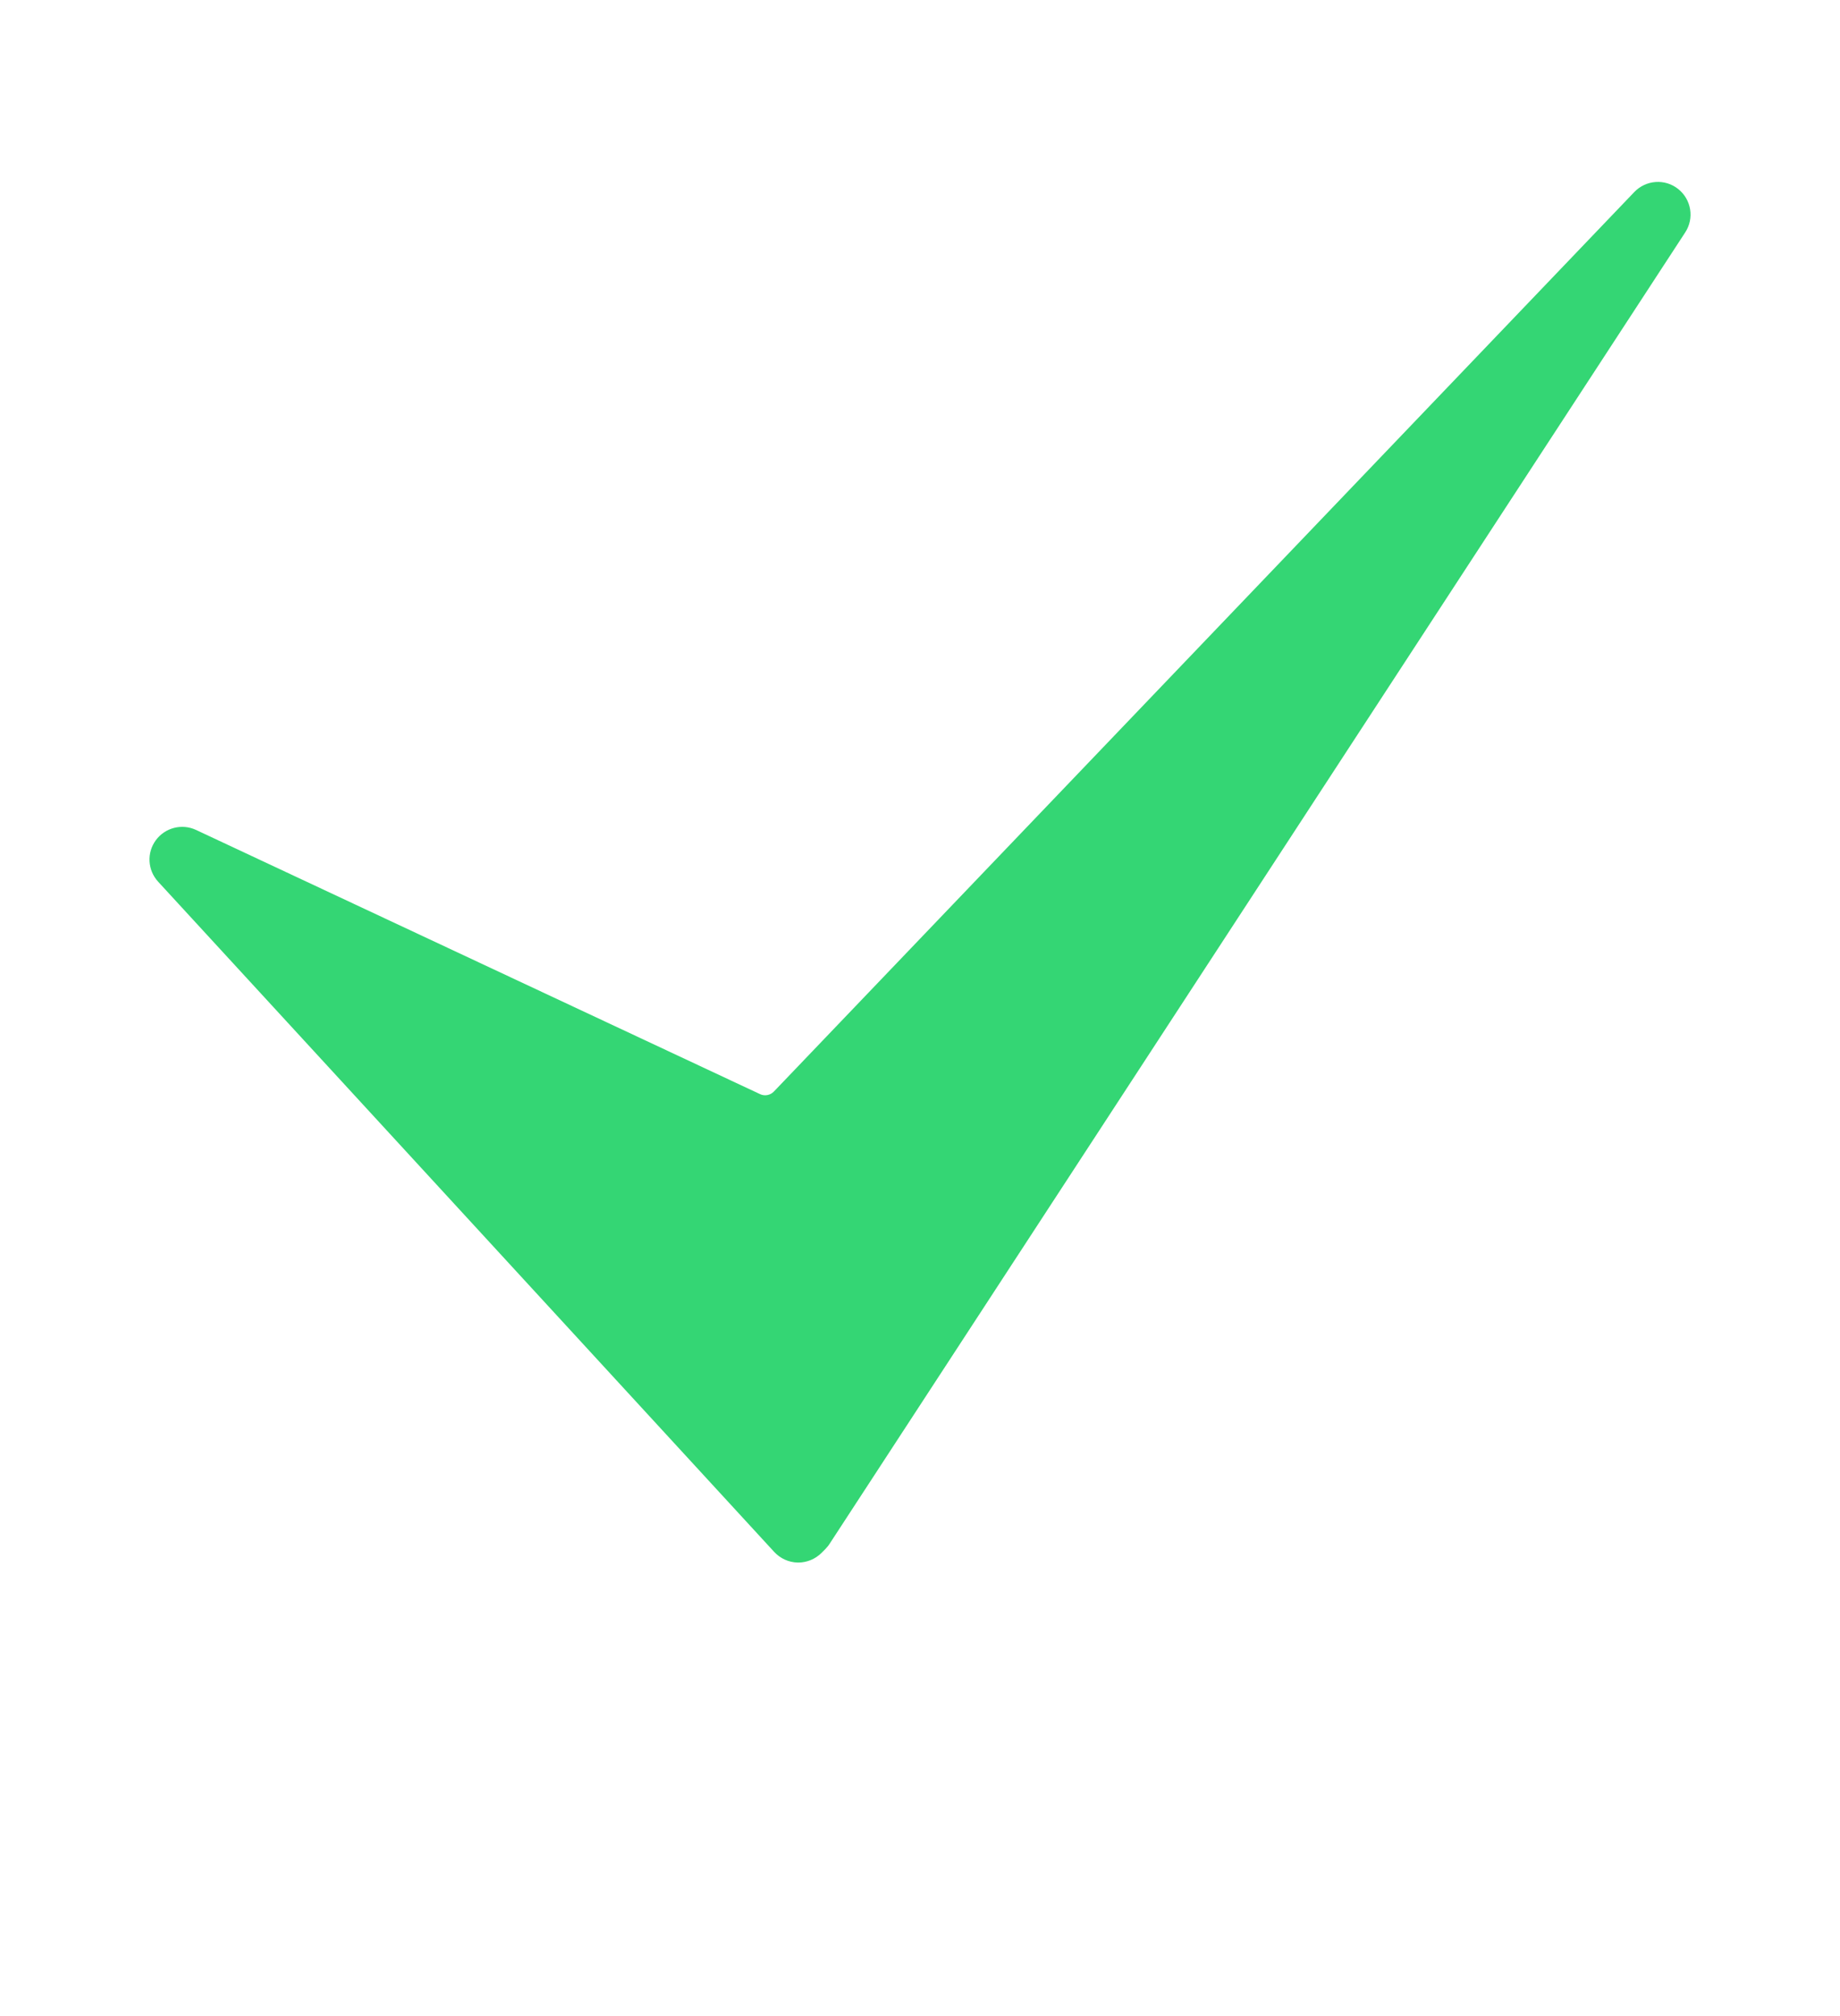 <svg width="21" height="23" viewBox="0 0 21 23" fill="none" xmlns="http://www.w3.org/2000/svg">
<path d="M9.111 17.826C9.109 17.826 9.106 17.826 9.104 17.826C9.002 17.824 8.906 17.78 8.837 17.706L1.805 10.059C1.684 9.927 1.673 9.73 1.778 9.586C1.884 9.442 2.076 9.393 2.237 9.468L8.674 12.482C8.728 12.508 8.792 12.495 8.833 12.452L18.652 2.191C18.785 2.052 19.002 2.036 19.153 2.156C19.304 2.276 19.339 2.491 19.233 2.652L9.467 17.614C9.453 17.636 9.436 17.655 9.418 17.674L9.375 17.717C9.305 17.786 9.21 17.826 9.111 17.826Z" fill="#34D674"/>
</svg>
